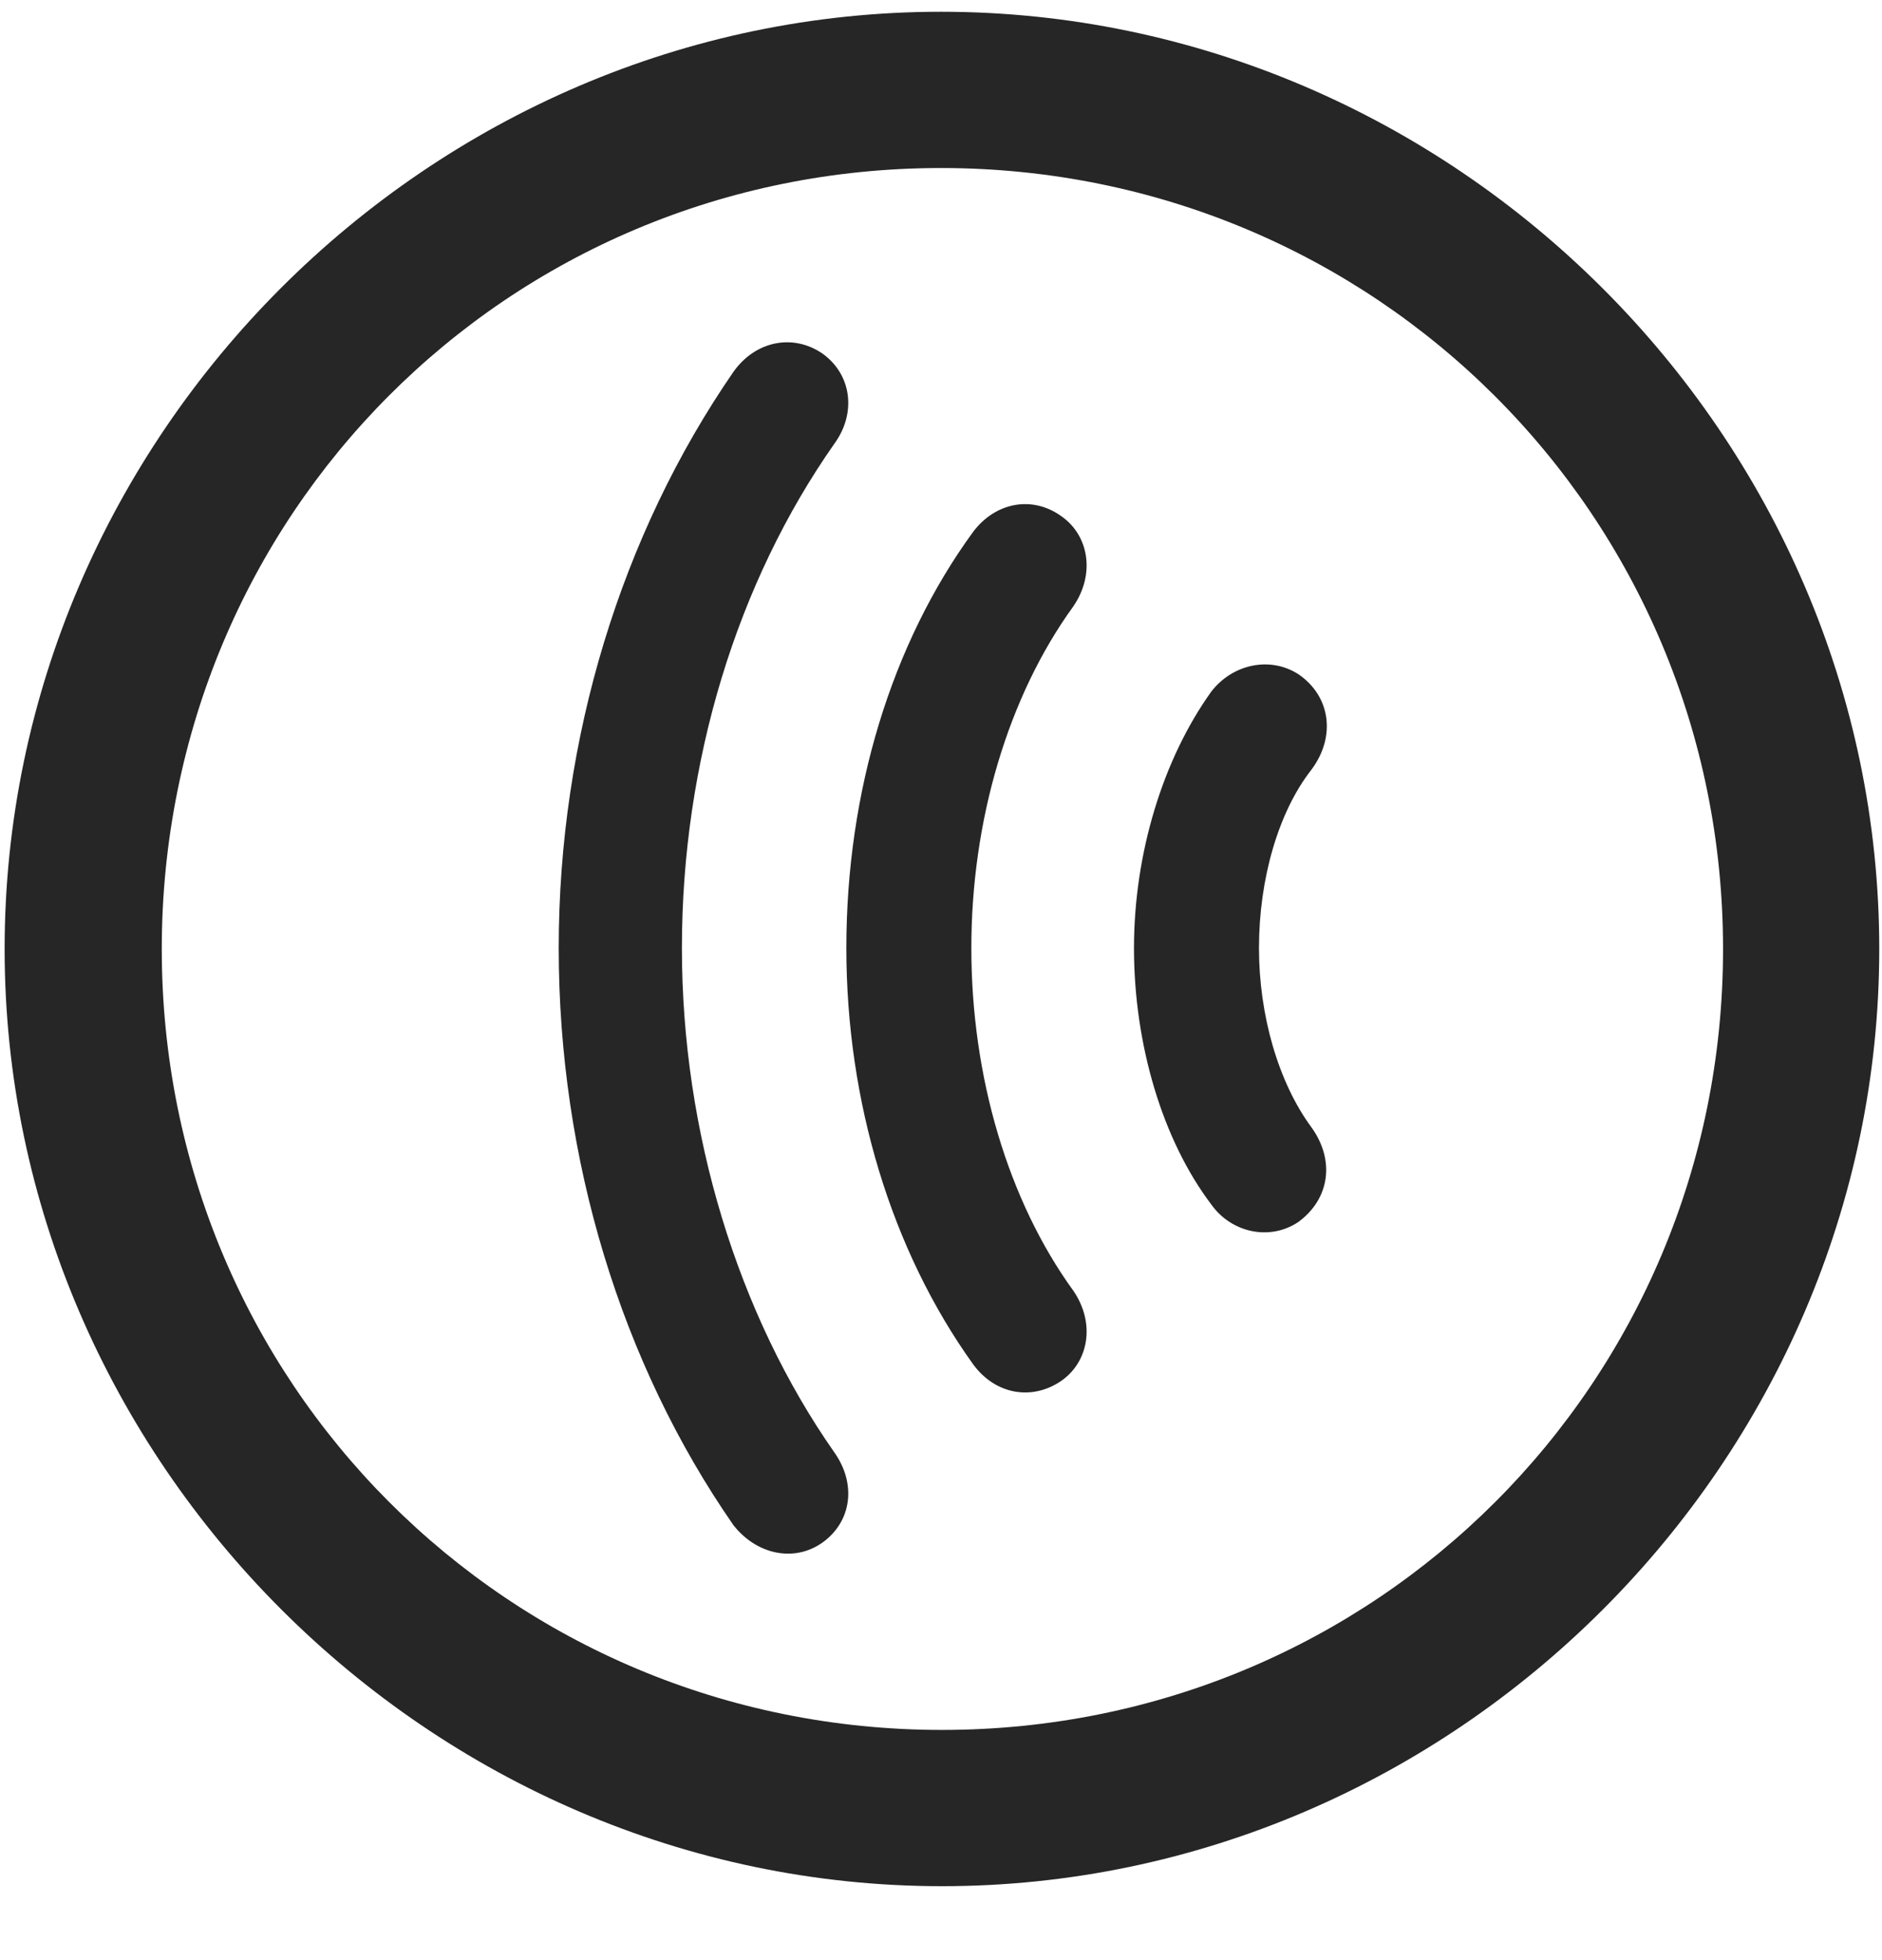 <svg width="24" height="25" viewBox="0 0 24 25" fill="none" xmlns="http://www.w3.org/2000/svg">
<g clip-path="url(#clip0_2207_15010)">
<path d="M12.012 24.057C18.551 24.057 23.965 18.631 23.965 12.104C23.965 5.564 18.539 0.15 12 0.15C5.473 0.15 0.059 5.564 0.059 12.104C0.059 18.631 5.485 24.057 12.012 24.057ZM12.012 22.064C6.481 22.064 2.063 17.635 2.063 12.104C2.063 6.572 6.469 2.143 12 2.143C17.532 2.143 21.973 6.572 21.973 12.104C21.973 17.635 17.543 22.064 12.012 22.064Z" fill="black" fill-opacity="0.85"/>
<path d="M7.125 12.092C7.125 14.787 7.922 17.389 9.352 19.451C9.645 19.826 10.125 19.932 10.489 19.674C10.864 19.404 10.922 18.924 10.641 18.526C9.41 16.768 8.696 14.447 8.696 12.092C8.696 9.713 9.399 7.428 10.641 5.658C10.922 5.272 10.864 4.779 10.489 4.51C10.114 4.252 9.633 4.346 9.352 4.744C7.922 6.819 7.125 9.42 7.125 12.092Z" fill="black" fill-opacity="0.85"/>
<path d="M10.793 12.092C10.793 14.049 11.367 15.947 12.41 17.401C12.692 17.787 13.16 17.869 13.535 17.611C13.887 17.365 13.969 16.873 13.688 16.463C12.856 15.315 12.387 13.733 12.387 12.092C12.387 10.463 12.856 8.881 13.688 7.733C13.969 7.322 13.887 6.83 13.535 6.584C13.16 6.315 12.692 6.408 12.41 6.783C11.367 8.213 10.793 10.1 10.793 12.092Z" fill="black" fill-opacity="0.85"/>
<path d="M14.461 12.092C14.461 13.322 14.825 14.541 15.446 15.361C15.703 15.725 16.196 15.83 16.559 15.584C16.957 15.291 17.028 14.799 16.723 14.377C16.301 13.803 16.055 12.947 16.055 12.092C16.055 11.213 16.301 10.357 16.723 9.818C17.039 9.396 16.969 8.881 16.559 8.6C16.196 8.365 15.715 8.471 15.446 8.822C14.825 9.689 14.461 10.896 14.461 12.092Z" fill="black" fill-opacity="0.85"/>
</g>
<defs>
<clipPath id="clip0_2207_15010">
<rect width="23.906" height="23.918" fill="white" transform="translate(0.059 0.15)"/>
</clipPath>
</defs>
</svg>

